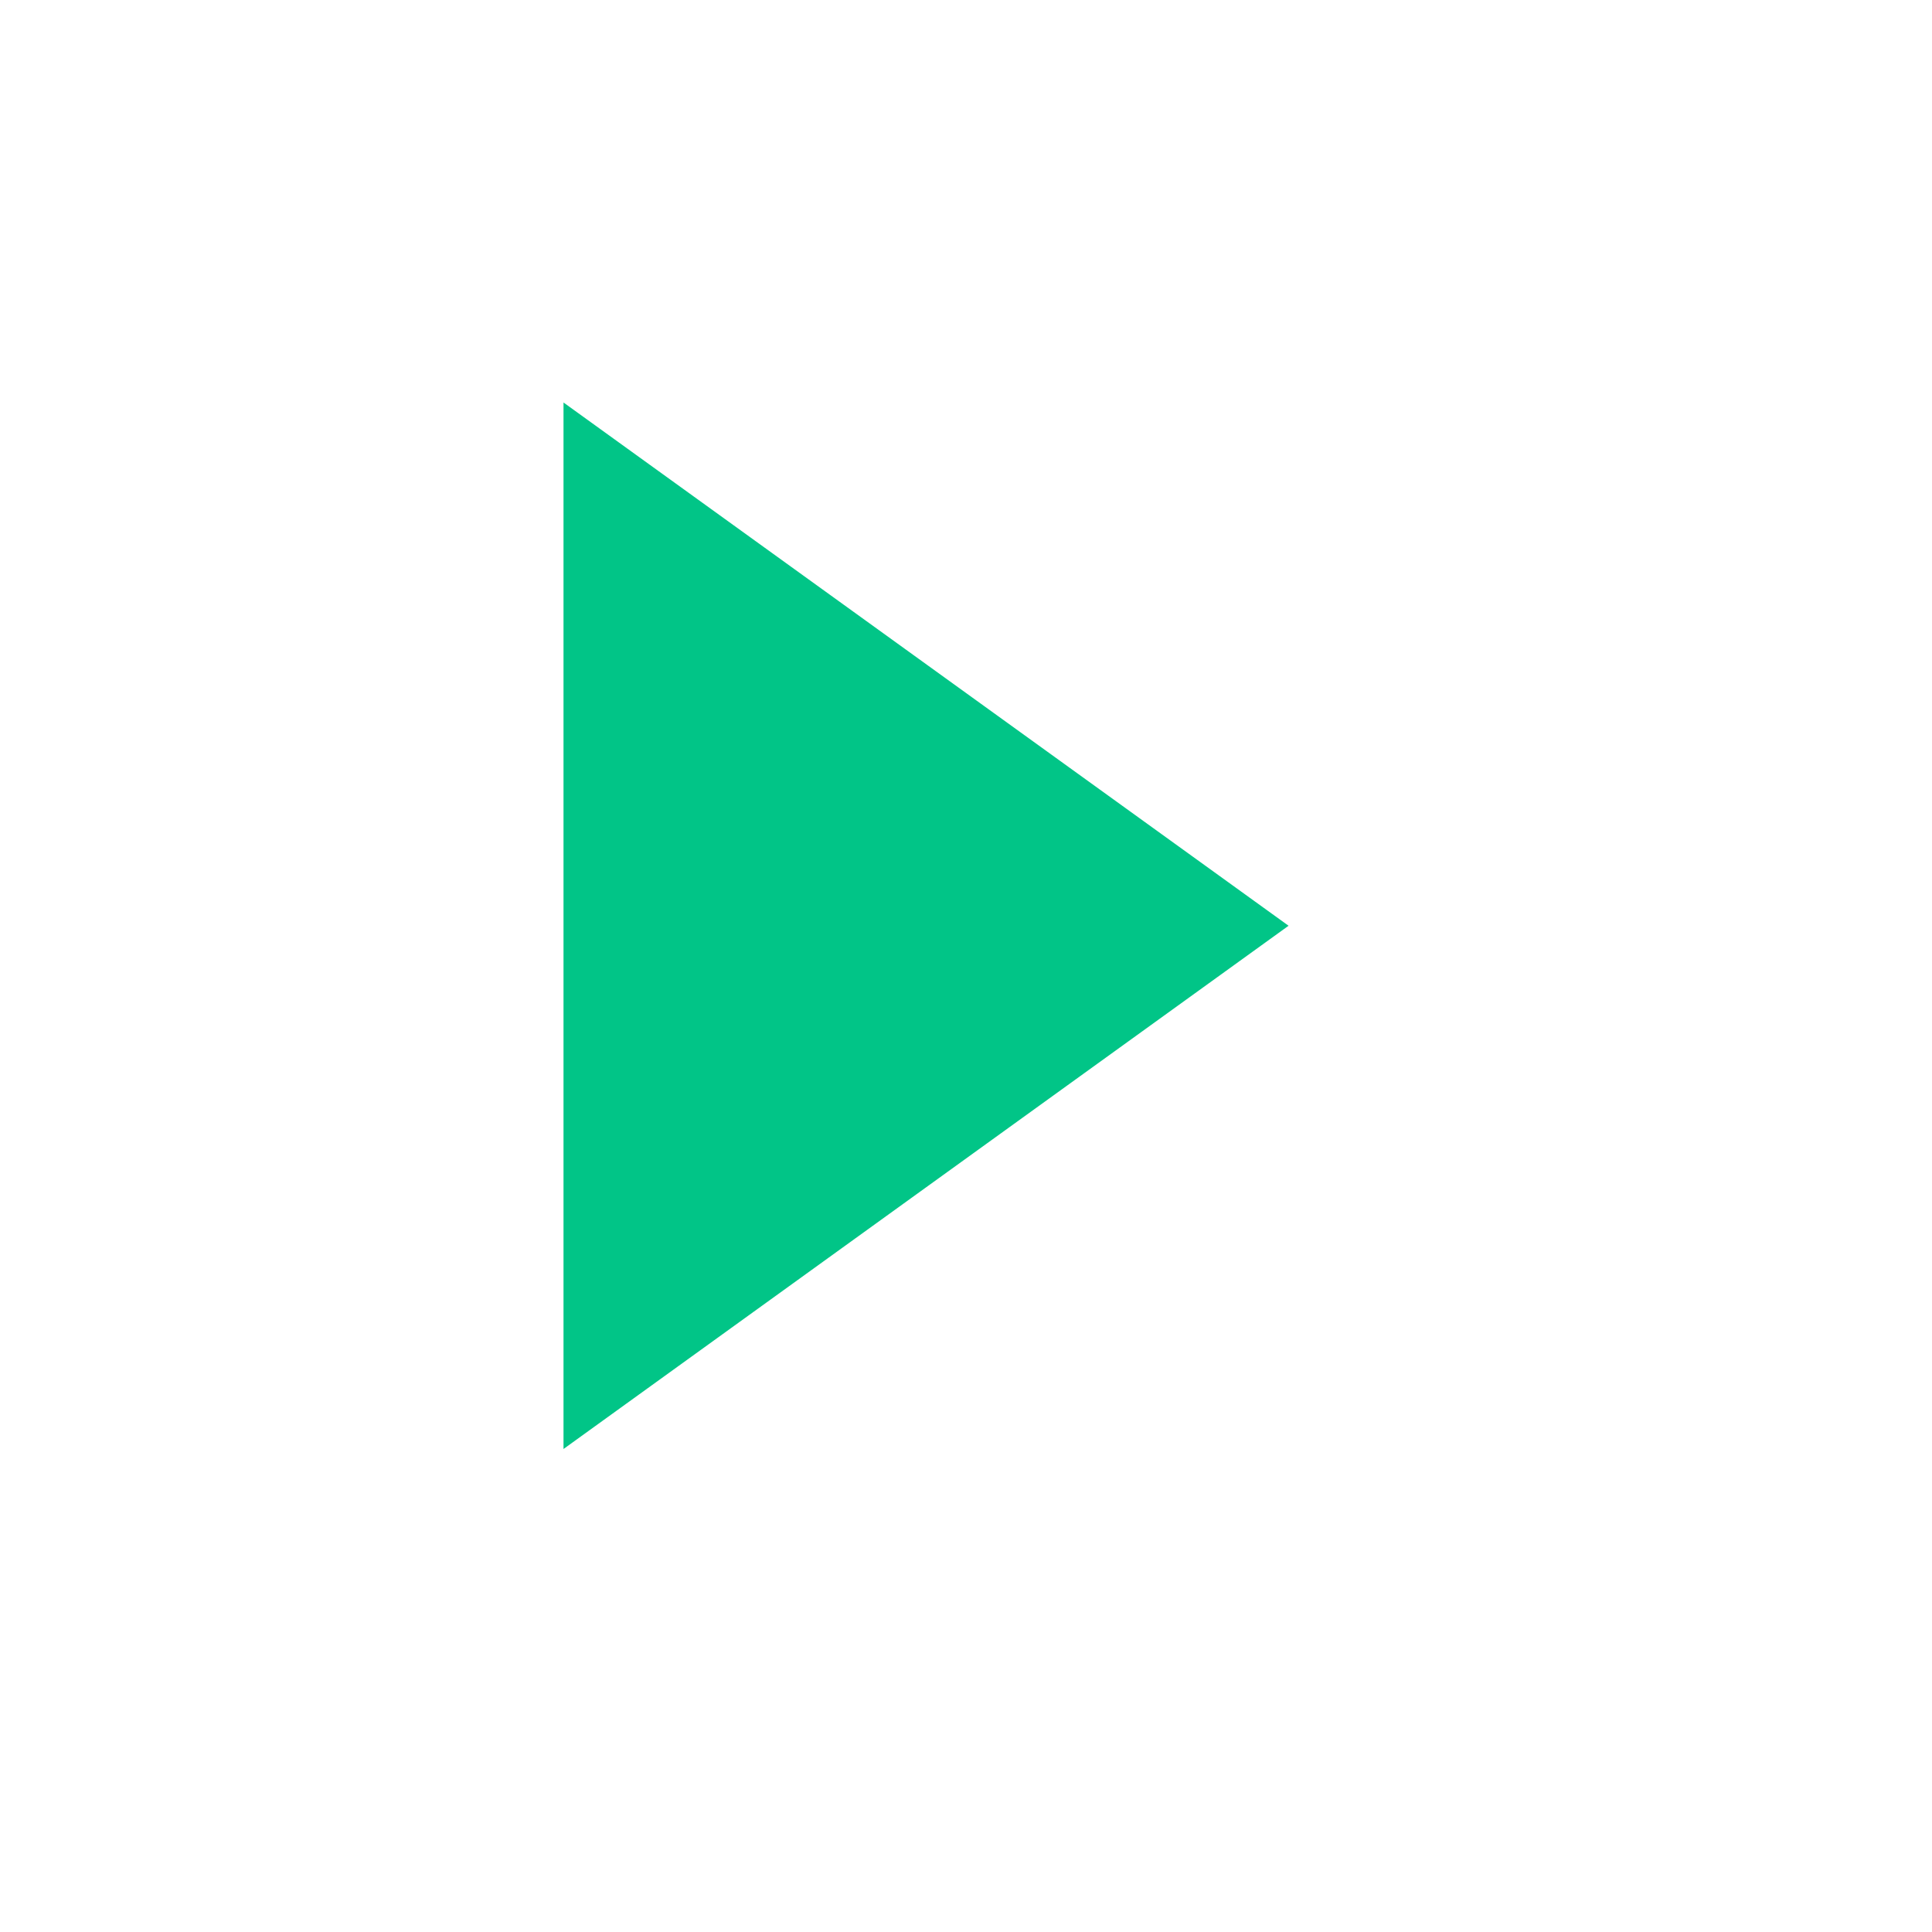 <svg width="24" height="24" viewBox="0 0 24 24" fill="none" xmlns="http://www.w3.org/2000/svg">
<rect width="24" height="24" fill="white"/>
<path d="M16.007 11.5L7 18V5L16.007 11.5Z" fill="#01C587"/>
</svg>
